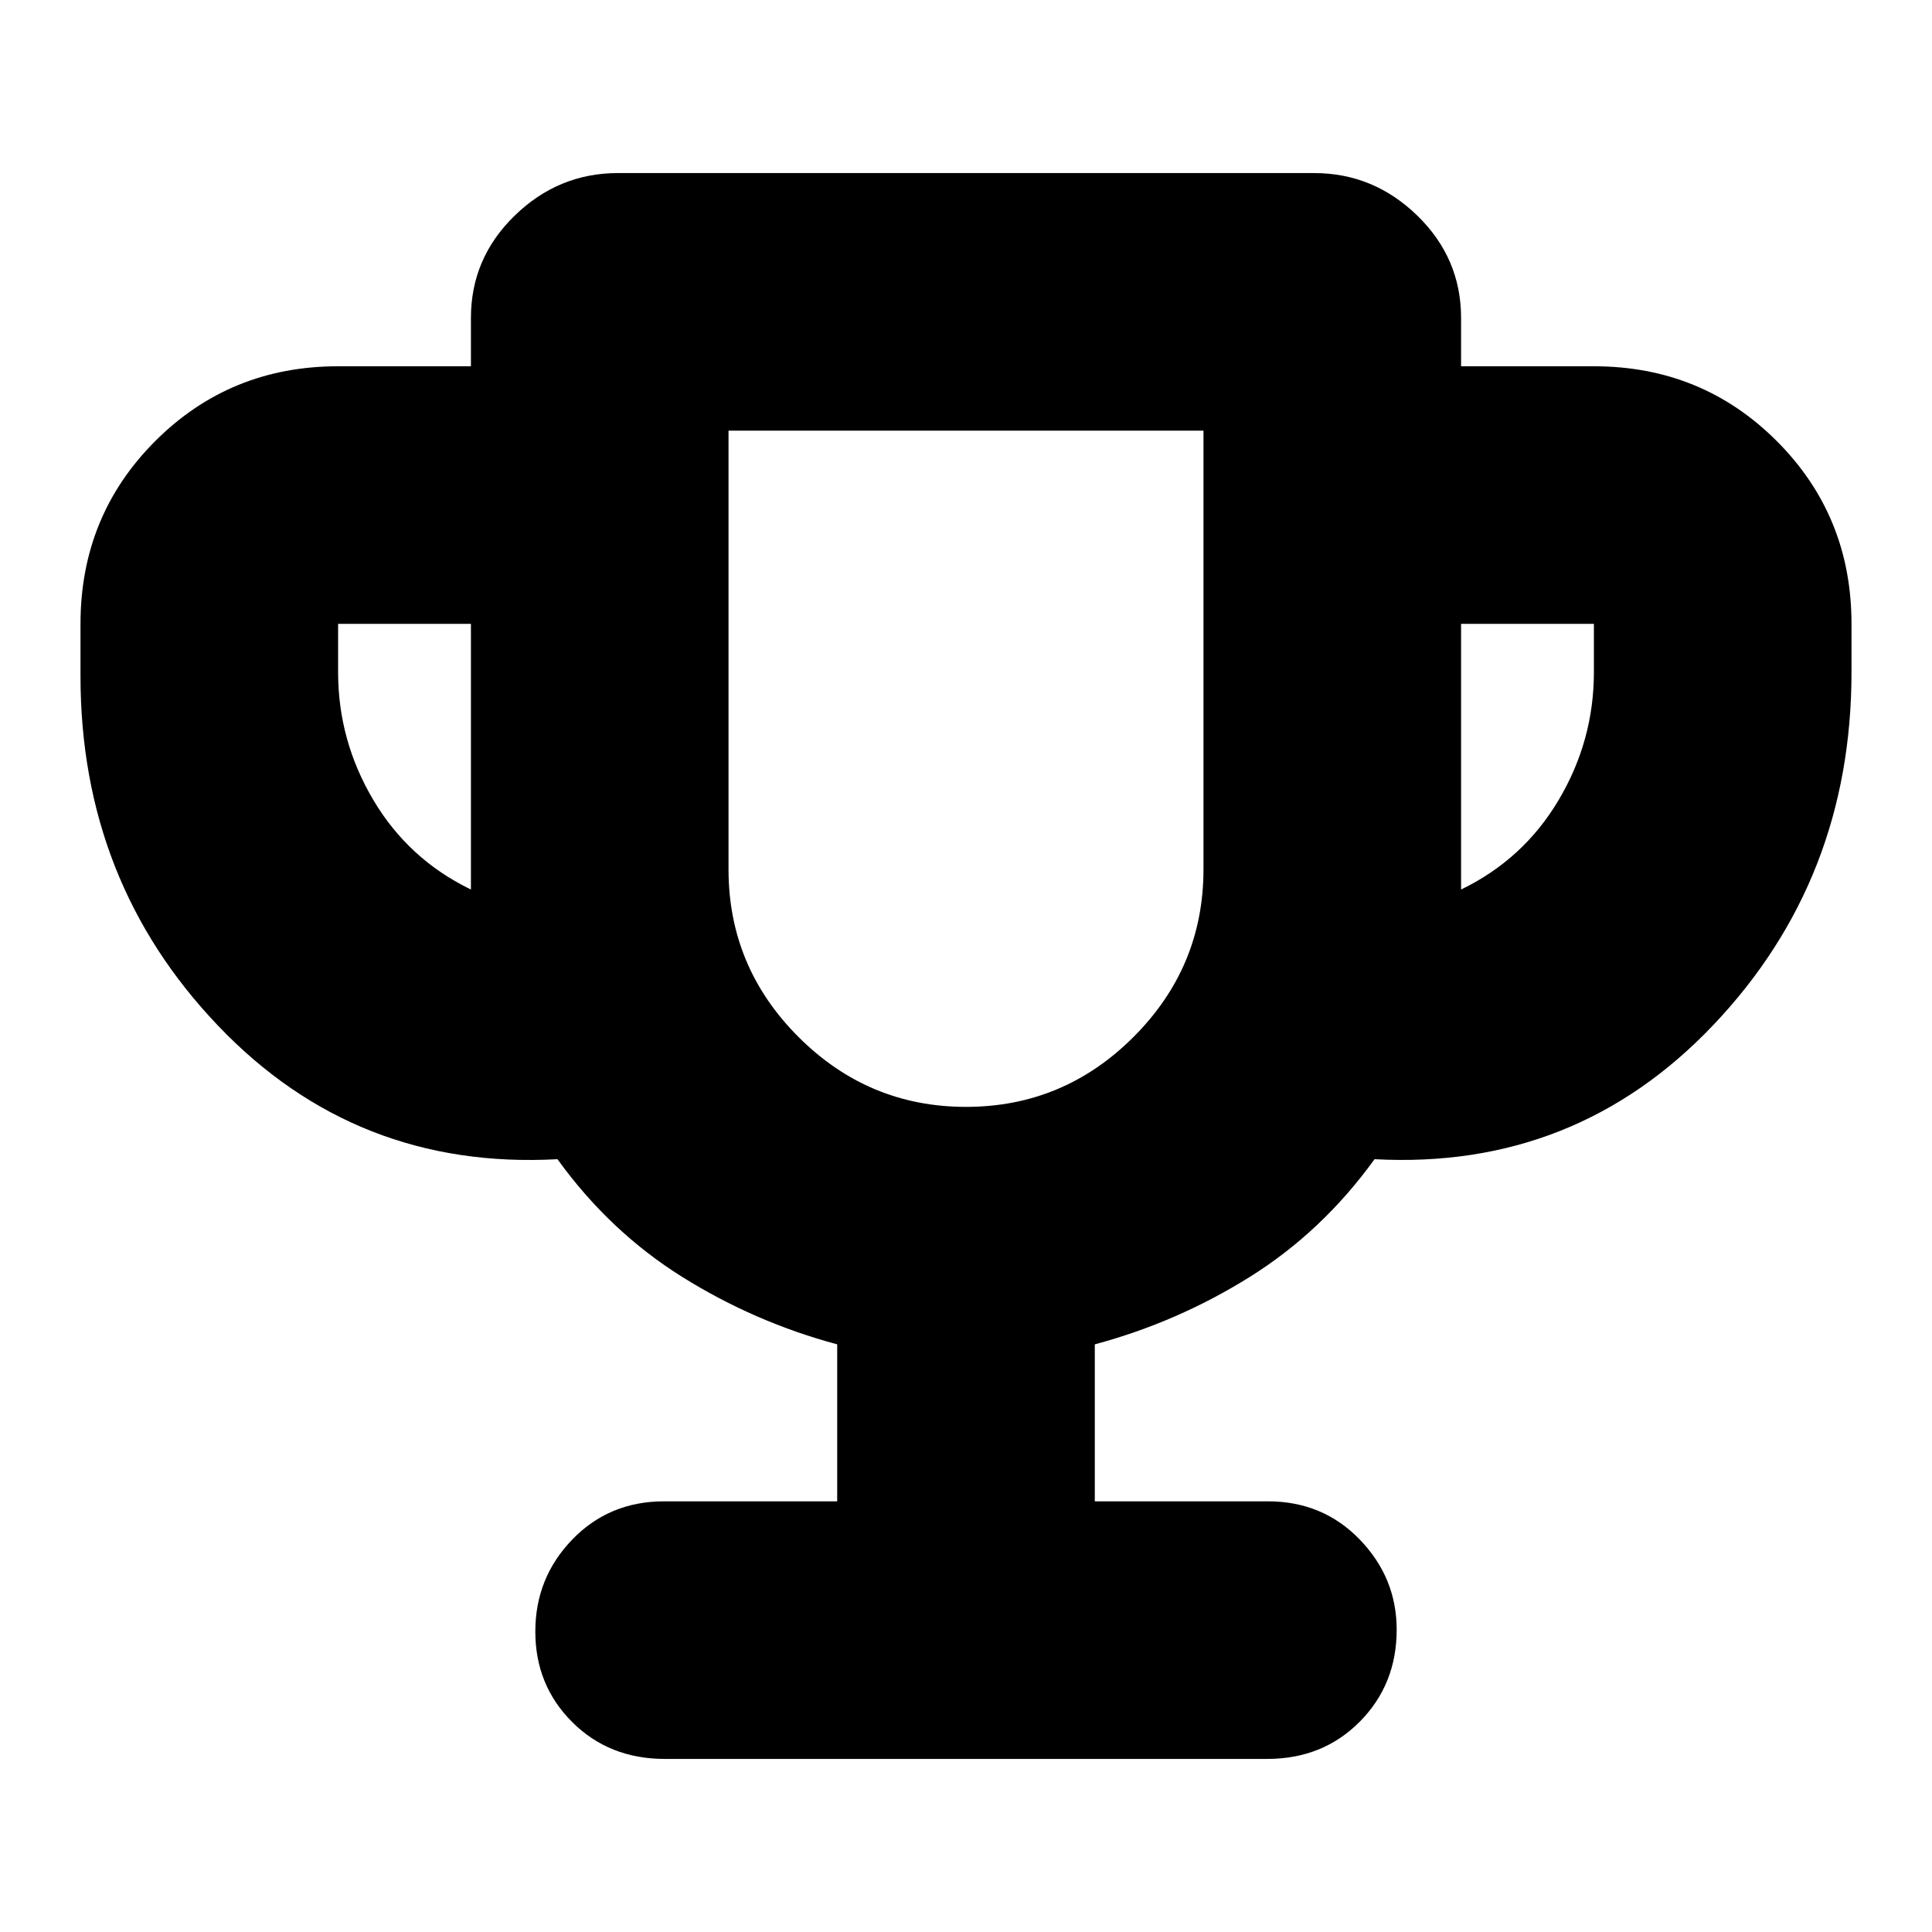 <svg xmlns="http://www.w3.org/2000/svg" height="20" viewBox="0 -960 960 960" width="20"><path d="M416-214v-78q-41-11-77-33.5T277-384q-100.017 5.455-168.509-66.192Q40-521.838 40-624v-26q0-53.7 37.15-90.85Q114.3-778 168-778h66v-24q0-29.7 21.737-50.85Q277.475-874 307-874h346q29.525 0 51.263 21.15Q726-831.7 726-802v24h66q53.7 0 90.85 37.15Q920-703.7 920-650v24q0 102.929-68.491 175.146Q783.017-378.636 683-384q-26 36-62 58.5T544-292v78h86q27.3 0 45.65 18.989 18.35 18.99 18.35 44.8Q694-123 675.65-104.5T629.633-86H330.367q-27.667 0-46.017-18.289-18.35-18.29-18.35-45Q266-176 284.35-195T330-214h86ZM234-518v-132h-66v24q0 34 17.5 63.5T234-518Zm246 108q48.5 0 83.25-34.75T598-528v-218H362v218q0 48.5 34.75 83.25T480-410Zm246-108q31-15 48.5-44.5T792-626v-24h-66v132Zm-246-60Z"/></svg>